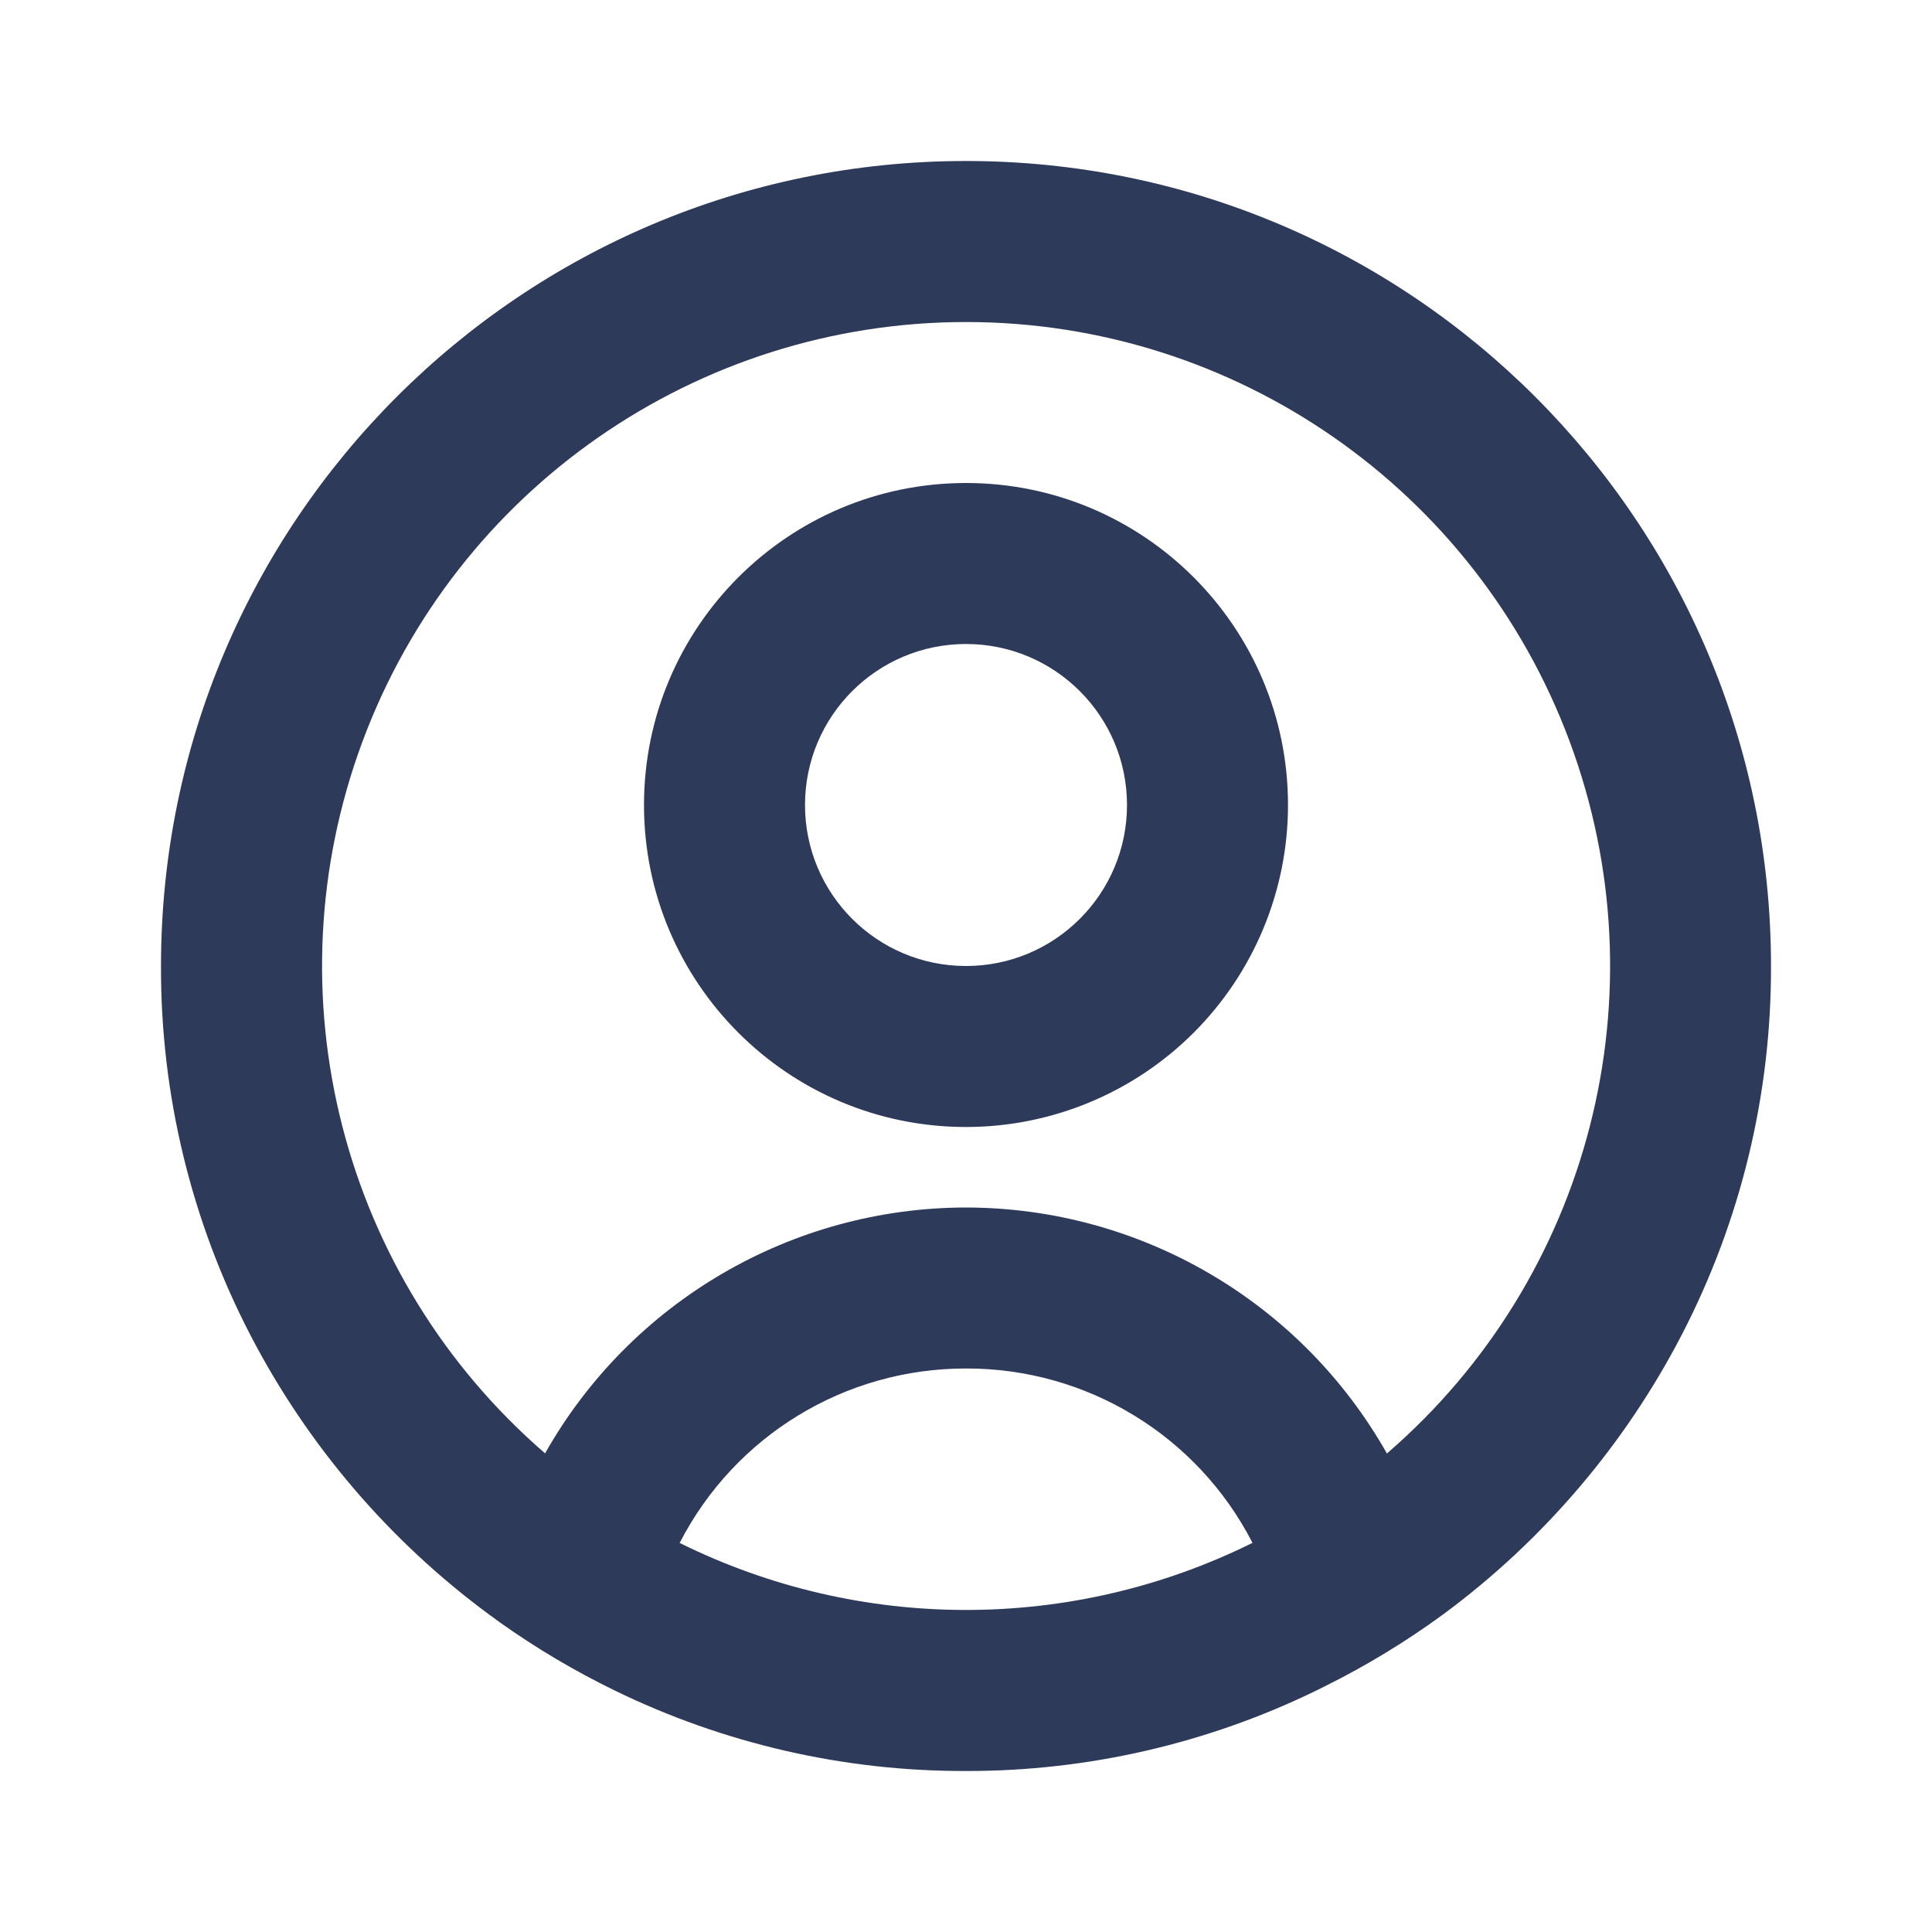 <svg width="93" height="93" viewBox="0 0 93 93" fill="none" xmlns="http://www.w3.org/2000/svg">
<path d="M46.5 85.25C40.641 85.267 34.856 83.941 29.59 81.375C27.662 80.437 25.815 79.342 24.068 78.101L23.537 77.713C18.731 74.166 14.802 69.565 12.051 64.263C9.206 58.776 7.73 52.681 7.75 46.5C7.75 25.099 25.099 7.75 46.5 7.75C67.901 7.75 85.25 25.099 85.25 46.5C85.269 52.678 83.795 58.77 80.953 64.255C78.206 69.554 74.282 74.154 69.483 77.701C67.672 79.027 65.751 80.194 63.74 81.189L63.43 81.344C58.16 83.924 52.368 85.26 46.5 85.25ZM46.5 65.875C40.693 65.864 35.37 69.107 32.717 74.272C41.402 78.574 51.598 78.574 60.283 74.272V74.253C57.627 69.093 52.303 65.857 46.5 65.875ZM46.5 58.125C54.894 58.136 62.633 62.659 66.762 69.967L66.82 69.917L66.875 69.87L66.809 69.928L66.77 69.959C76.57 61.493 80.074 47.827 75.557 35.689C71.04 23.552 59.455 15.501 46.504 15.501C33.553 15.501 21.967 23.552 17.451 35.689C12.934 47.827 16.438 61.493 26.238 69.959C30.369 62.655 38.108 58.135 46.5 58.125ZM46.5 54.25C37.94 54.25 31 47.31 31 38.75C31 30.19 37.94 23.25 46.5 23.25C55.06 23.25 62 30.19 62 38.75C62 42.861 60.367 46.803 57.46 49.71C54.553 52.617 50.611 54.25 46.5 54.25ZM46.5 31C42.22 31 38.75 34.47 38.75 38.75C38.75 43.03 42.22 46.5 46.5 46.5C50.78 46.5 54.25 43.03 54.25 38.75C54.25 34.47 50.78 31 46.5 31Z" fill="#2E3A59"/>
</svg>
